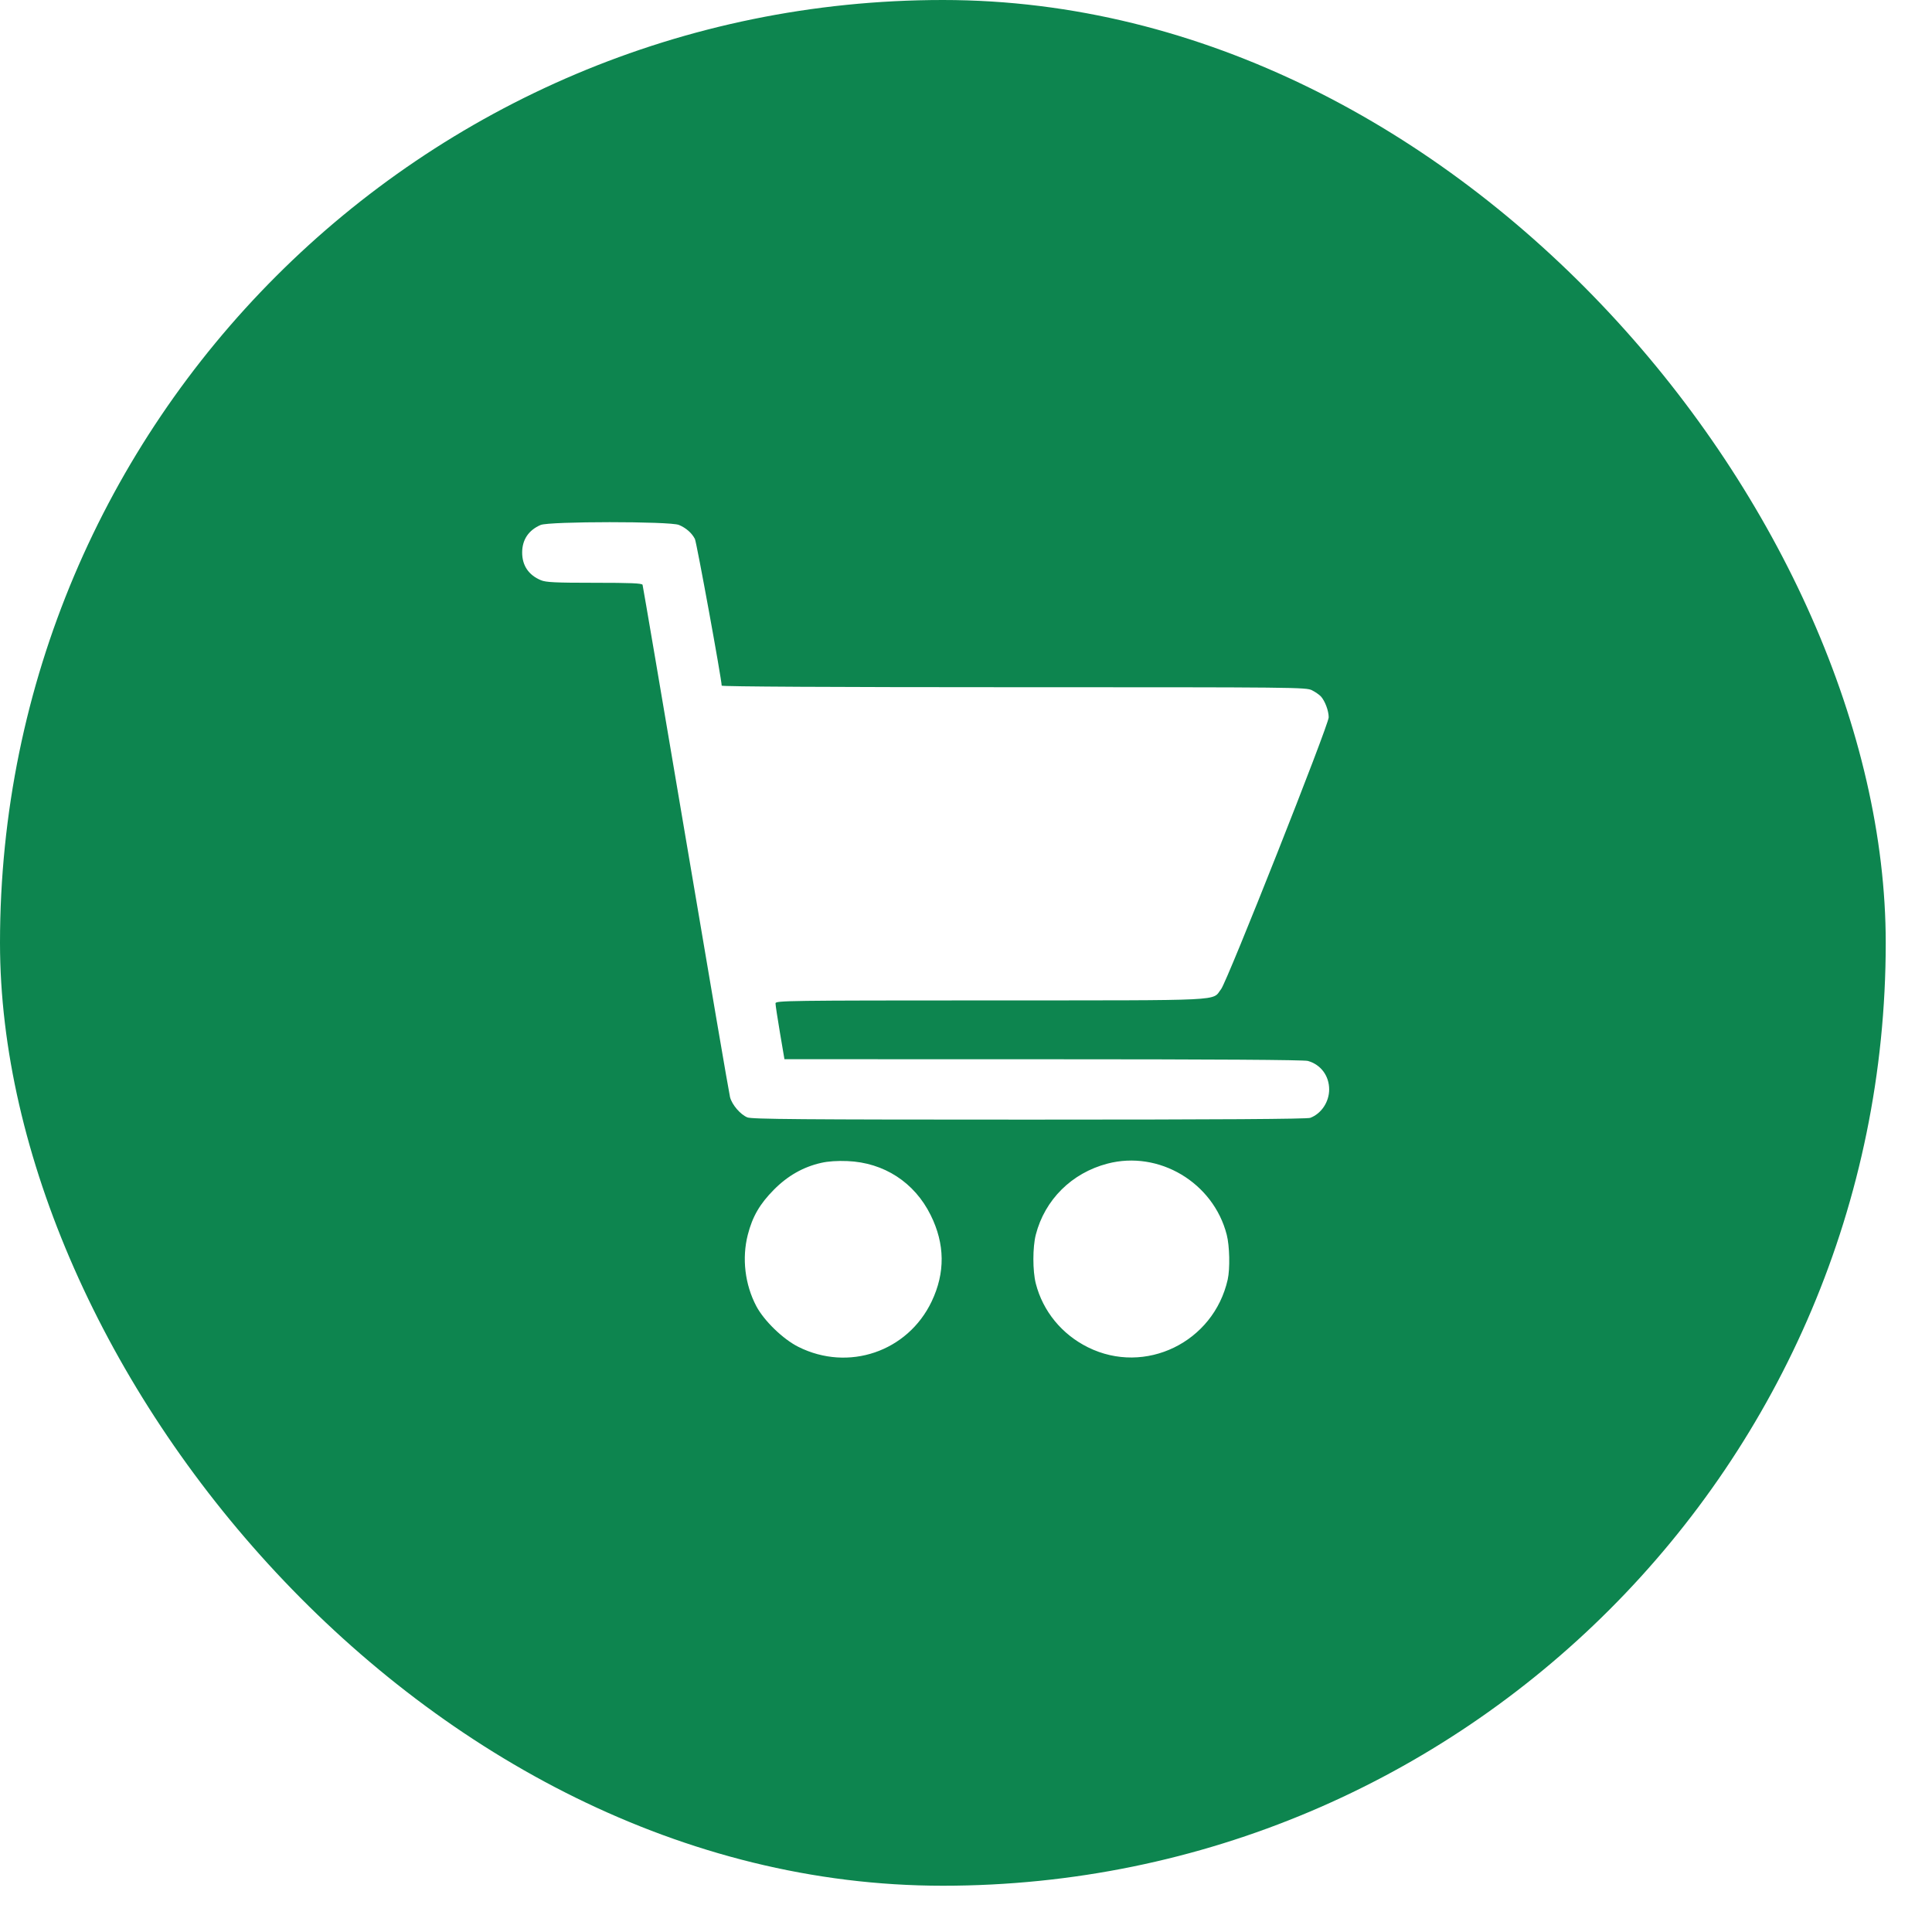 <svg width="37" height="37" viewBox="0 0 37 37" fill="none" xmlns="http://www.w3.org/2000/svg">
<g filter="url(#filter0_b_396_1823)">
<rect width="36.114" height="36.114" rx="18.057" fill="#0D854F"/>
</g>
<path fill-rule="evenodd" clip-rule="evenodd" d="M10.353 10.054C10.122 10.154 10 10.337 10 10.582C10 10.831 10.124 11.014 10.36 11.112C10.455 11.152 10.635 11.161 11.384 11.161C12.082 11.161 12.295 11.17 12.306 11.2C12.313 11.221 12.686 13.411 13.135 16.067C13.583 18.722 13.964 20.948 13.981 21.012C14.019 21.158 14.178 21.343 14.312 21.399C14.396 21.434 15.332 21.442 19.709 21.442C23.375 21.442 25.032 21.431 25.093 21.408C25.305 21.328 25.455 21.103 25.455 20.864C25.455 20.602 25.294 20.387 25.047 20.318C24.969 20.297 23.288 20.286 19.977 20.286L15.023 20.285L14.937 19.778C14.89 19.498 14.851 19.245 14.852 19.215C14.853 19.163 15.07 19.16 18.97 19.159C23.561 19.157 23.203 19.175 23.386 18.942C23.504 18.791 25.446 13.885 25.446 13.738C25.446 13.613 25.376 13.426 25.297 13.338C25.267 13.306 25.191 13.252 25.127 13.22C25.015 13.162 24.845 13.161 19.416 13.161C15.962 13.161 13.821 13.149 13.821 13.131C13.821 13.012 13.341 10.386 13.308 10.321C13.248 10.206 13.138 10.11 13.002 10.053C12.832 9.982 10.517 9.983 10.353 10.054ZM15.728 22.27C15.385 22.347 15.087 22.516 14.822 22.783C14.551 23.056 14.41 23.299 14.321 23.648C14.206 24.097 14.266 24.6 14.484 25.014C14.632 25.294 14.997 25.648 15.29 25.794C16.248 26.274 17.383 25.887 17.842 24.925C18.104 24.376 18.098 23.823 17.823 23.27C17.513 22.643 16.927 22.264 16.229 22.236C16.038 22.228 15.858 22.24 15.728 22.27ZM21.208 22.285C20.525 22.464 20.01 22.975 19.837 23.645C19.775 23.885 19.775 24.342 19.837 24.582C19.973 25.112 20.336 25.555 20.837 25.803C21.93 26.344 23.241 25.708 23.512 24.505C23.558 24.299 23.549 23.86 23.493 23.645C23.236 22.646 22.194 22.026 21.208 22.285Z" fill="white"/>
<defs>
<filter id="filter0_b_396_1823" x="-12.56" y="-12.56" width="61.233" height="61.234" filterUnits="userSpaceOnUse" color-interpolation-filters="sRGB">
<feFlood flood-opacity="0" result="BackgroundImageFix"/>
<feGaussianBlur in="BackgroundImageFix" stdDeviation="6.28"/>
<feComposite in2="SourceAlpha" operator="in" result="effect1_backgroundBlur_396_1823"/>
<feBlend mode="normal" in="SourceGraphic" in2="effect1_backgroundBlur_396_1823" result="shape"/>
</filter>
</defs>
</svg>
